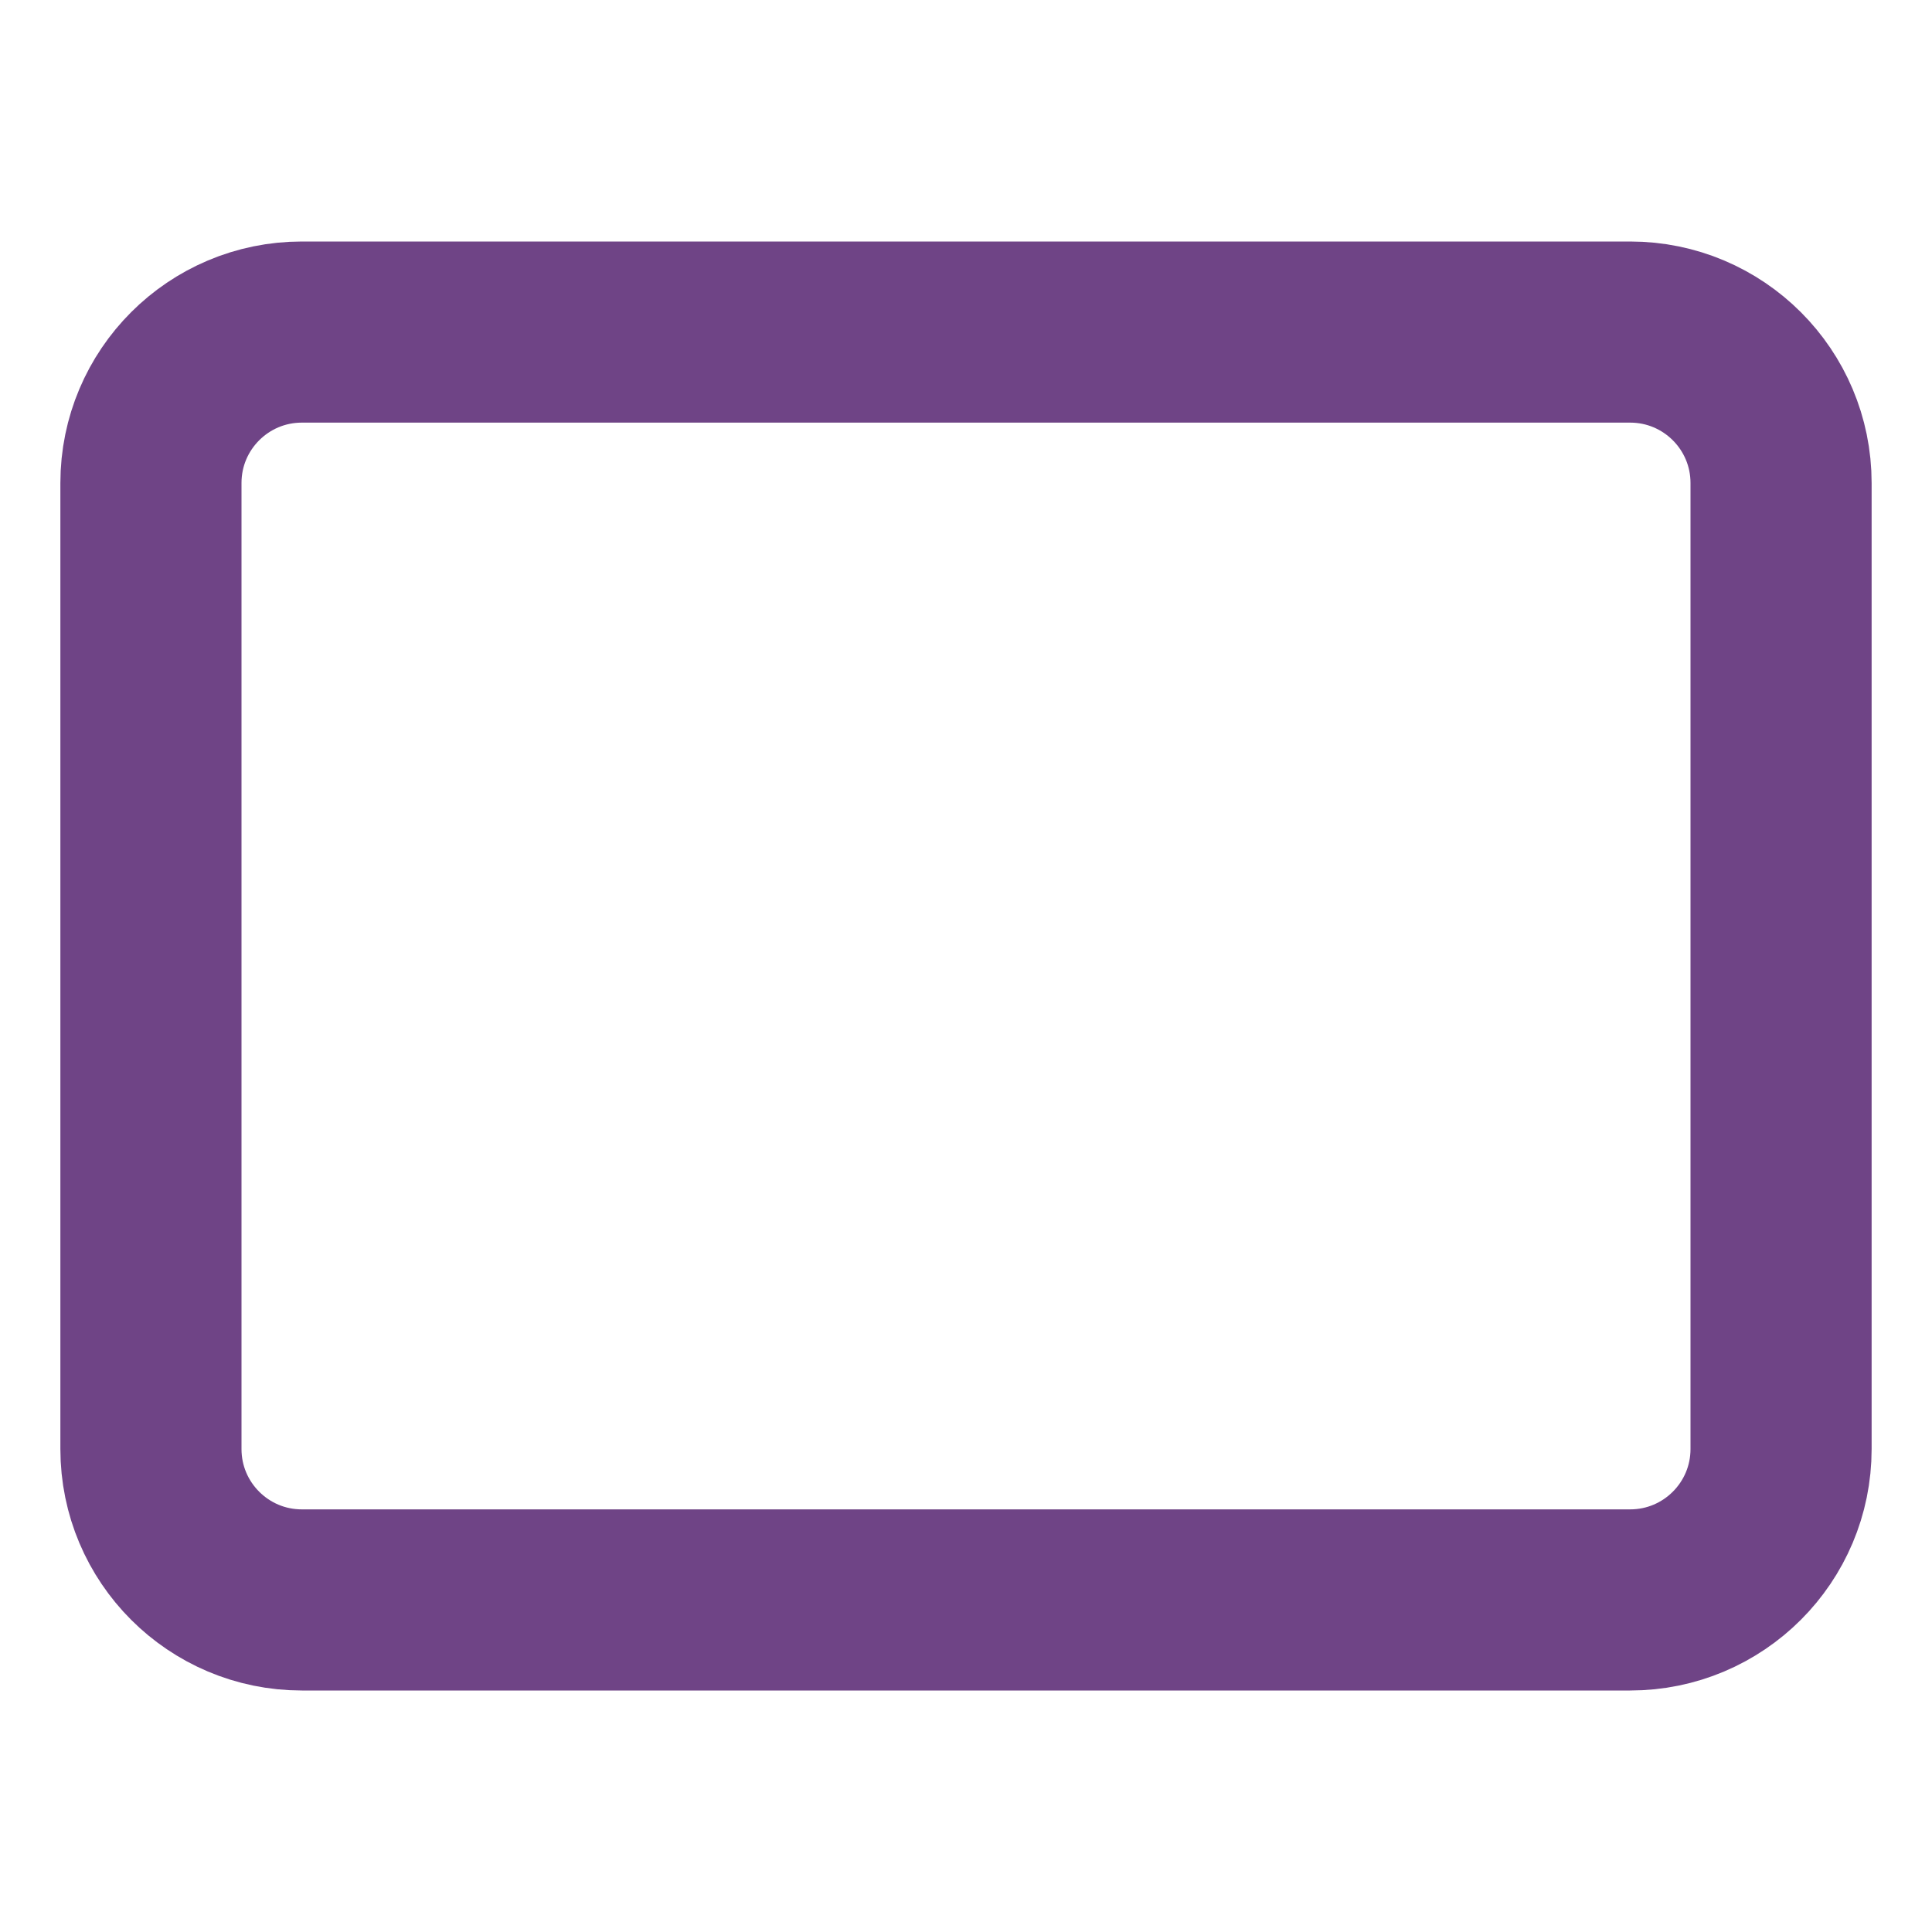 <svg width="32" height="32" viewBox="0 0 32 32" fill="none" xmlns="http://www.w3.org/2000/svg">
<path d="M27 5.5H5C3.619 5.5 2.5 6.619 2.5 8V24C2.5 25.381 3.619 26.5 5 26.5H27C28.381 26.5 29.5 25.381 29.5 24V8C29.5 6.619 28.381 5.5 27 5.5Z" stroke="#6F4486" stroke-width="3" stroke-linejoin="round"/>
</svg>

